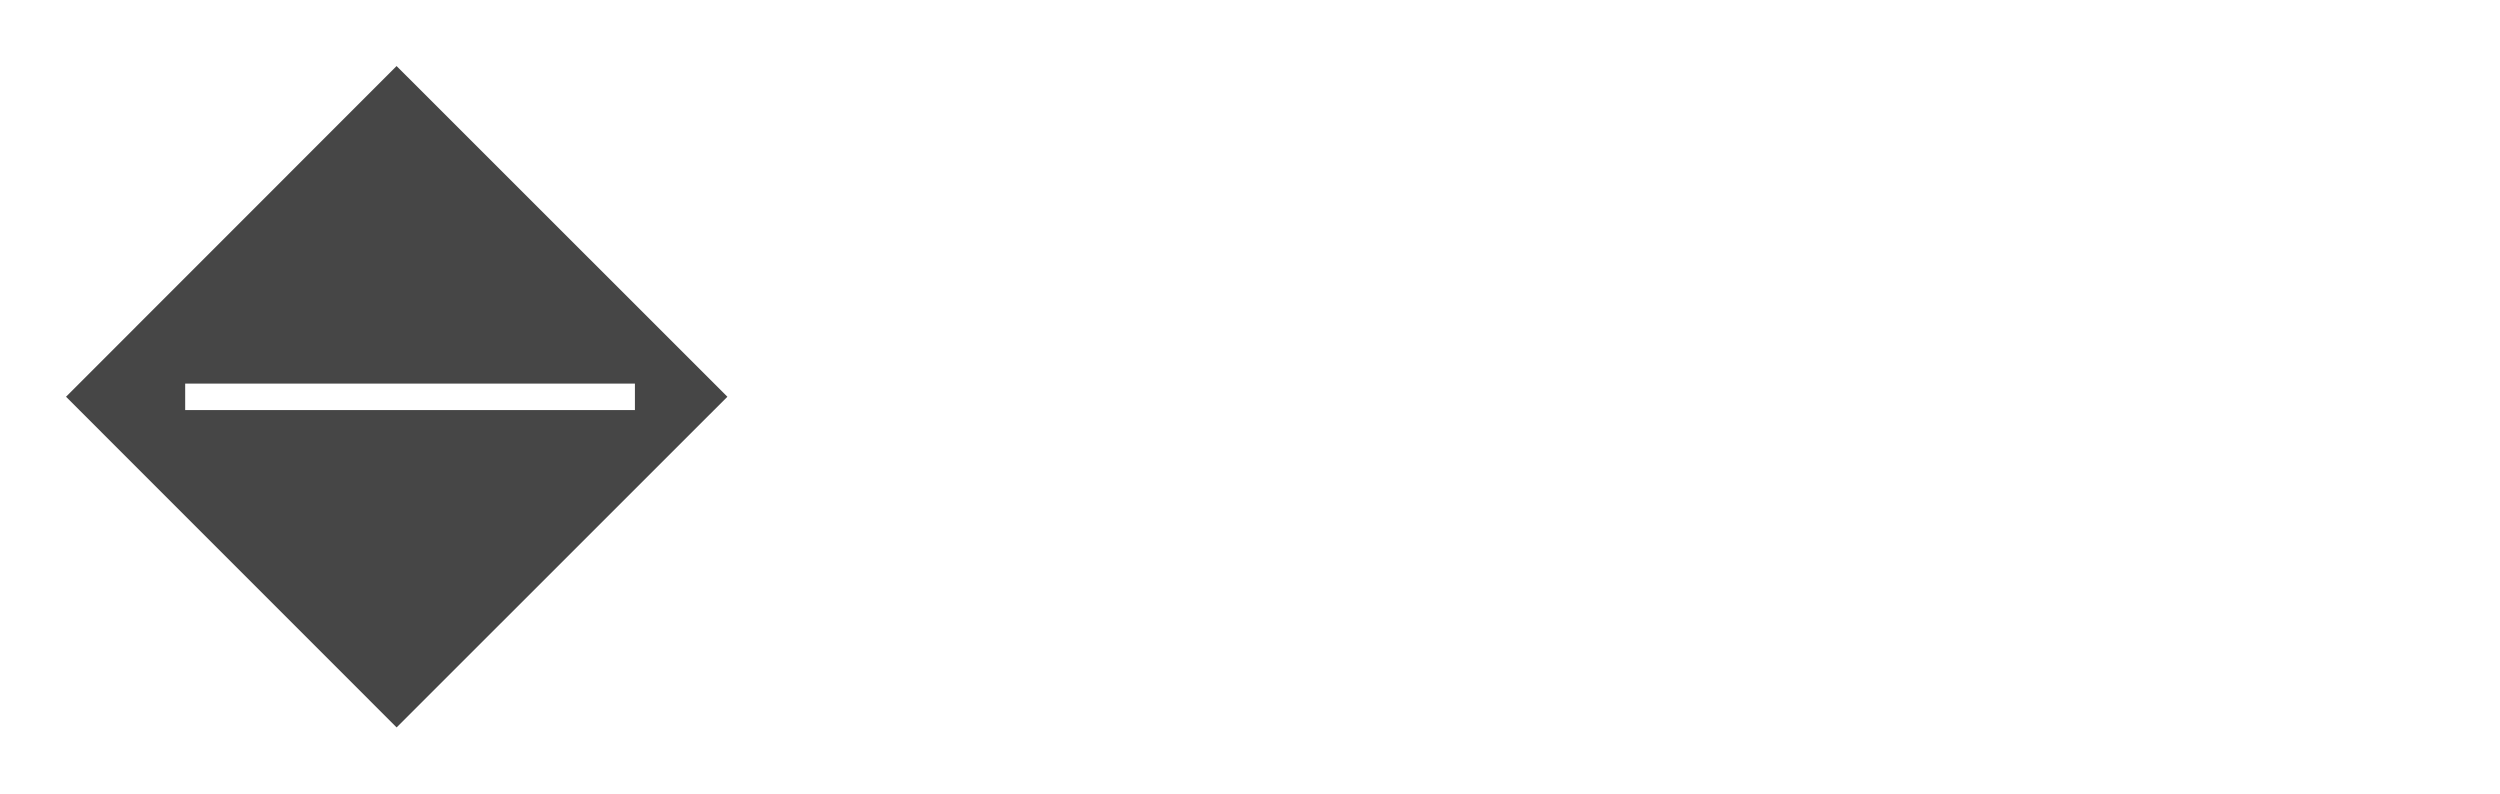 <svg width="189" height="60" viewBox="0 0 189 60" fill="none" xmlns="http://www.w3.org/2000/svg">
<path fill-rule="evenodd" clip-rule="evenodd" d="M0 30.001L29.987 0L60 30.001L29.991 60L0 30.001ZM29.981 4.993L4.991 29.994L29.984 54.993L54.991 29.994L29.981 4.993Z" fill="white"/>
<path d="M14 31V29H48L48 31H14Z" fill="white"/>
<path fill-rule="evenodd" clip-rule="evenodd" d="M4.991 29.994L29.981 4.993L54.991 29.994L29.984 54.993L4.991 29.994ZM14 29V31H48L48 29H14Z" fill="#464646"/>
<g filter="url(#filter0_d_16_1768)">
<path d="M73 36.5H71.4V23.3H78.86L81.2 25.7V28.9L78.86 31.3H73V36.5ZM73 24.9V29.7H78.18L79.6 28.24V26.38L78.18 24.9H73ZM90.412 36.5H86.732L84.392 34.1V28.9L86.732 26.5H90.492L91.752 27.46H91.832L91.952 26.5H93.392V36.5H91.952V35.38H91.872L90.412 36.5ZM85.992 33.44L87.432 34.9H89.952L91.792 33.54V29.46L89.892 28.1H87.432L85.992 29.56V33.44ZM104.184 36.5H97.584V26.5H104.424L106.384 27.88V30.5L105.224 31.32V31.38L106.584 32.2V34.84L104.184 36.5ZM99.184 28.06V30.58H103.824L104.784 29.86V28.74L103.824 28.06H99.184ZM99.184 32.2V34.9H103.744L104.984 34.04V33.08L103.744 32.2H99.184ZM112.177 36.5H110.577V26.5H112.177V30.6H117.777V26.5H119.377V36.5H117.777V32.16H112.177V36.5ZM125.049 36.5H123.569V26.5H125.169V33.46H125.329L130.609 26.5H132.369V36.5H130.769V29.06H130.609L125.049 36.5ZM138.161 36.5H136.561V26.5H138.161V30.6H143.761V26.5H145.361V36.5H143.761V32.16H138.161V36.5ZM153.273 36.5H149.553V26.5H151.153V29.9H153.293L155.553 31.44V34.84L153.273 36.5ZM158.353 36.5H156.793V26.5H158.353V36.5ZM151.153 31.5V34.9H152.873L153.993 34.08V32.22L152.873 31.5H151.153ZM184.838 36.5H175.238V34.9H179.978V27.9H179.898L177.898 30.06H175.238V28.46H177.198L179.938 25.46V23.3H181.578V34.9H184.838V36.5Z" fill="white"/>
</g>
<defs>
<filter id="filter0_d_16_1768" x="69.4" y="21.3" width="119.438" height="19.2" filterUnits="userSpaceOnUse" color-interpolation-filters="sRGB">
<feFlood flood-opacity="0" result="BackgroundImageFix"/>
<feColorMatrix in="SourceAlpha" type="matrix" values="0 0 0 0 0 0 0 0 0 0 0 0 0 0 0 0 0 0 127 0" result="hardAlpha"/>
<feOffset dx="1" dy="1"/>
<feGaussianBlur stdDeviation="1.5"/>
<feComposite in2="hardAlpha" operator="out"/>
<feColorMatrix type="matrix" values="0 0 0 0 0.058 0 0 0 0 0.058 0 0 0 0 0.058 0 0 0 1 0"/>
<feBlend mode="normal" in2="BackgroundImageFix" result="effect1_dropShadow_16_1768"/>
<feBlend mode="normal" in="SourceGraphic" in2="effect1_dropShadow_16_1768" result="shape"/>
</filter>
</defs>
</svg>
